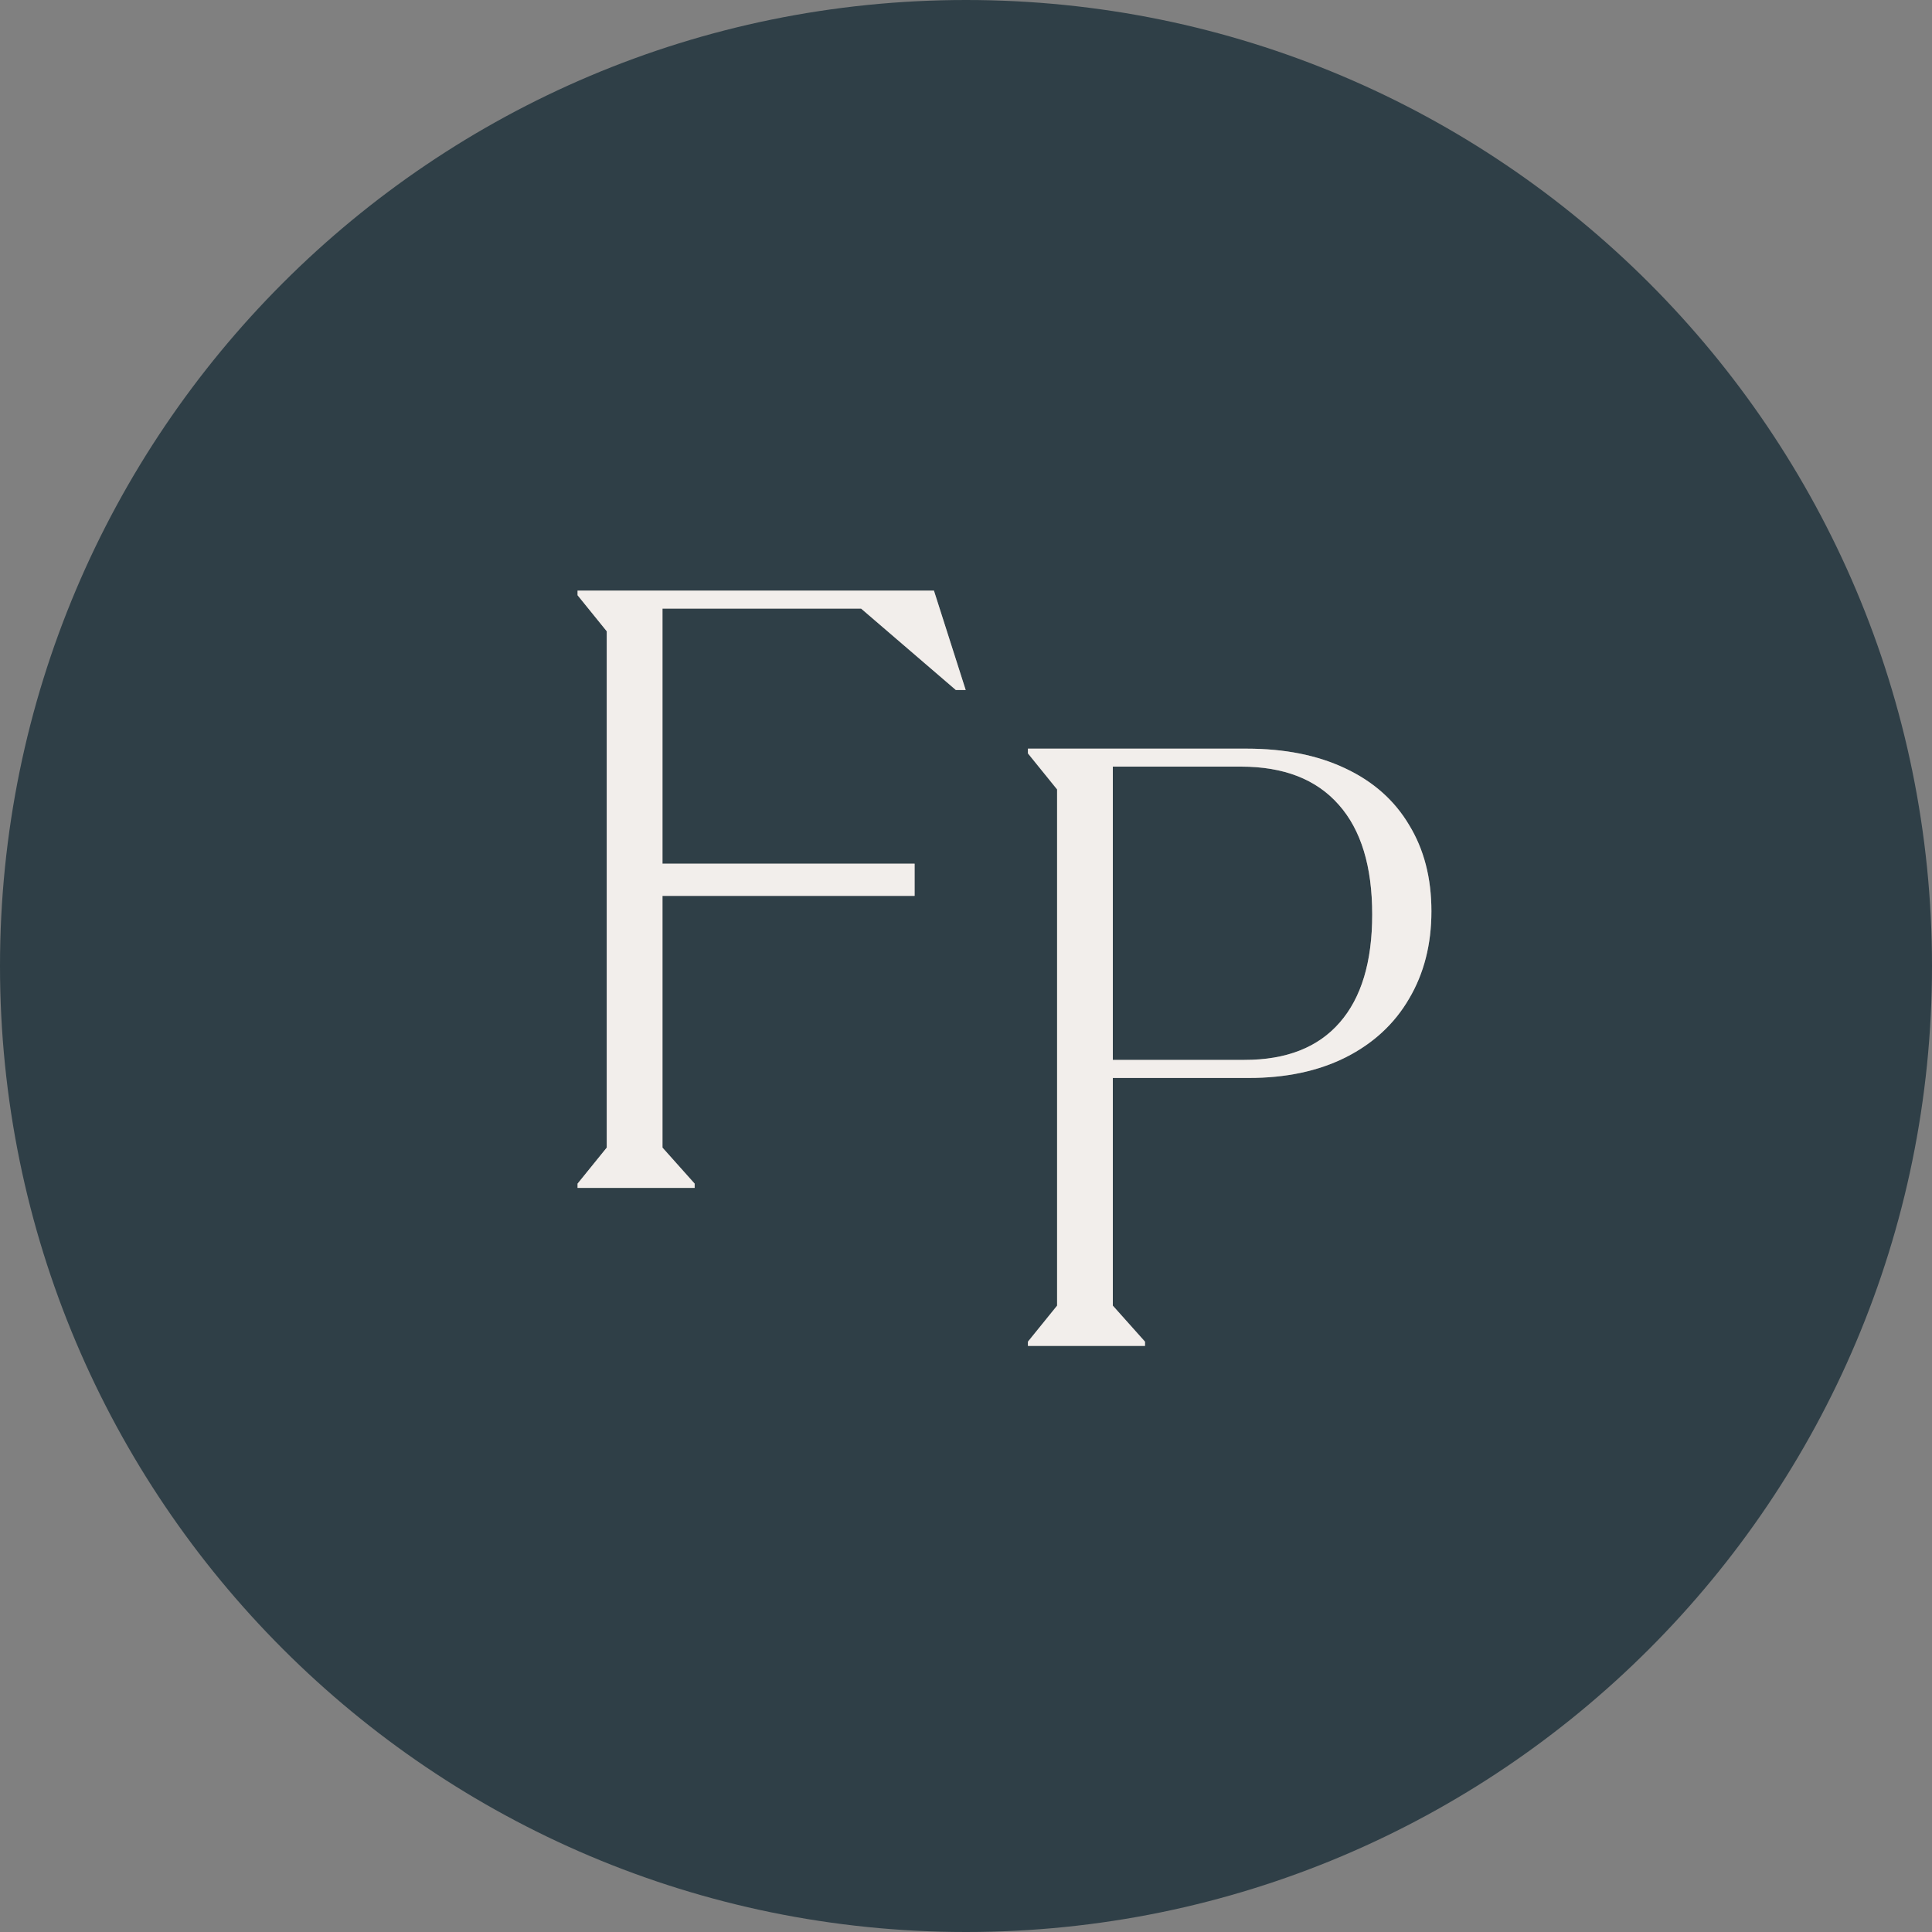 <?xml version="1.0" encoding="utf-8"?>
<!-- Generator: Adobe Illustrator 26.5.0, SVG Export Plug-In . SVG Version: 6.00 Build 0)  -->
<svg version="1.1" id="Layer_1" xmlns="http://www.w3.org/2000/svg" xmlns:xlink="http://www.w3.org/1999/xlink" x="0px" y="0px"
	 viewBox="0 0 2000 2000" style="enable-background:new 0 0 2000 2000;" xml:space="preserve">
<rect x="0" y="0" width="2000" height="2000" fill="#808080" stroke="none"/>
<style type="text/css">
	.st0{fill:#2F3F47;}
	.st1{fill:#F2EEEB;}
</style>
<g>
	<path class="st0" d="M1000,0C447.7,0,0,447.7,0,1000s447.7,1000,1000,1000s1000-447.7,1000-1000S1552.3,0,1000,0z M989.5,714.3
		L891.4,630H685.8v264.1h261v33.3h-261V1188l33.3,37.3v4.4H597.9v-4.4l30.2-37.3V653.5l-30.2-37.3v-4.9h368.9l32.8,103H989.5z
		 M1458.7,1033.8c-15.1,26-37,46.3-65.7,60.8c-28.4,14.2-61.8,21.3-100.3,21.3H1152v235.7l33.3,37.3v4.4h-121.2v-4.4l30.2-37.3
		V817.2l-30.2-37.3V775h226.4c39.4,0,73.4,6.8,102.1,20.4c29,13.6,51.1,33.1,66.1,58.6c15.4,25.2,23.1,54.9,23.1,89.2
		C1481.8,977.6,1474.1,1007.7,1458.7,1033.8z"/>
	<path class="st0" d="M1284.7,793.6H1152v303.6h136.3c43.2,0,76.1-12.9,98.5-38.6c22.5-25.7,33.7-63,33.7-111.9
		c0-49.7-11.5-87.6-34.6-113.6C1362.8,806.8,1329.1,793.6,1284.7,793.6z"/>
</g>
<g>
	<polygon class="st1" points="597.9,611.4 597.9,616.2 628.1,653.5 628.1,1188 597.9,1225.3 597.9,1229.7 719.1,1229.7 
		719.1,1225.3 685.8,1188 685.8,927.4 946.8,927.4 946.8,894.1 685.8,894.1 685.8,630 891.4,630 989.5,714.3 999.7,714.3 
		966.8,611.4 	"/>
	<path class="st1" d="M1458.7,854c-15.1-25.4-37.1-45-66.1-58.6c-28.7-13.6-62.7-20.4-102.1-20.4h-226.4v4.9l30.2,37.3v534.4
		l-30.2,37.3v4.4h121.2v-4.4l-33.3-37.3v-235.7h140.7c38.5,0,71.9-7.1,100.3-21.3c28.7-14.5,50.6-34.8,65.7-60.8
		c15.4-26,23.1-56.2,23.1-90.5C1481.8,908.9,1474.1,879.2,1458.7,854z M1386.8,1058.6c-22.5,25.8-55.3,38.6-98.5,38.6H1152V793.6
		h132.7c44.4,0,78.1,13.2,101.2,39.5c23.1,26,34.6,63.9,34.6,113.6C1420.5,995.6,1409.3,1032.9,1386.8,1058.6z"/>
</g>
</svg>
